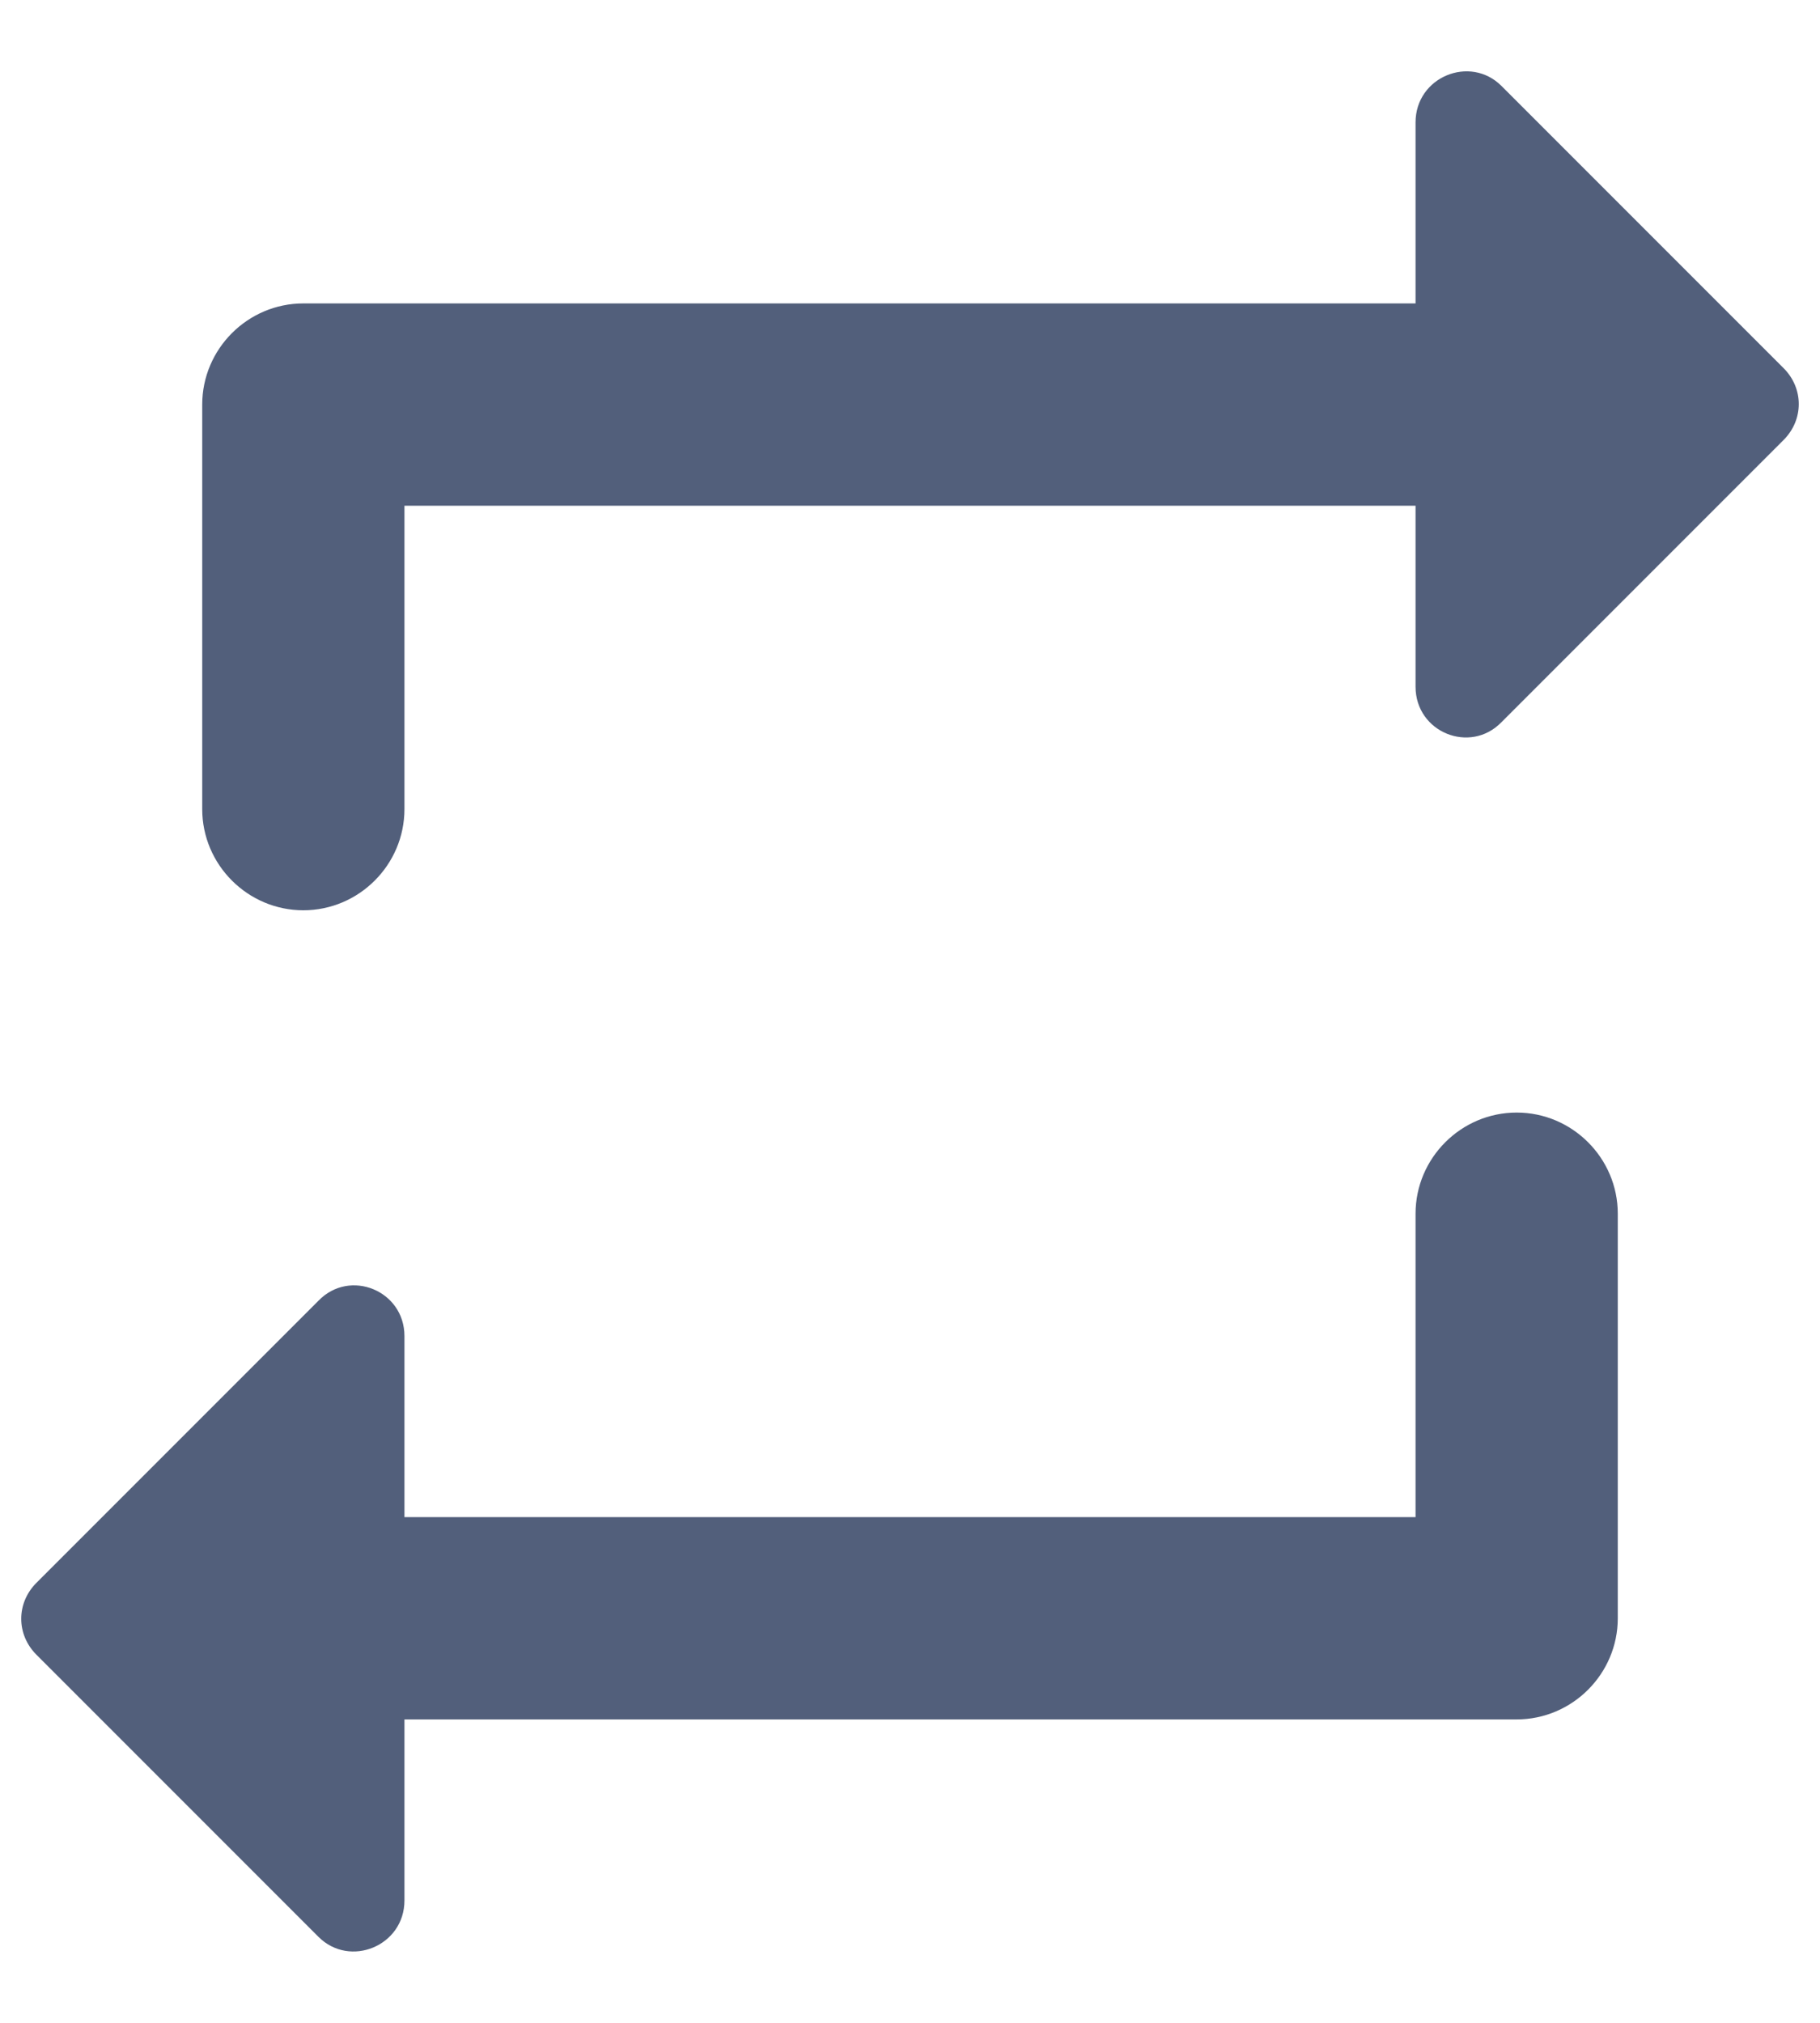 <svg width="18" height="20" viewBox="0 0 18 20" fill="none" xmlns="http://www.w3.org/2000/svg">
<path d="M4 5H14V6.79C14 7.24 14.54 7.46 14.85 7.14L17.64 4.35C17.84 4.15 17.84 3.84 17.64 3.64L14.85 0.85C14.54 0.54 14 0.76 14 1.21V3H3C2.45 3 2 3.45 2 4V8C2 8.55 2.45 9 3 9C3.55 9 4 8.55 4 8V5ZM14 15H4V13.21C4 12.76 3.46 12.54 3.15 12.86L0.36 15.65C0.16 15.85 0.16 16.16 0.36 16.36L3.15 19.15C3.46 19.46 4 19.24 4 18.79V17H15C15.55 17 16 16.55 16 16V12C16 11.45 15.55 11 15 11C14.45 11 14 11.45 14 12V15Z" fill="#525F7B"/>
</svg>
